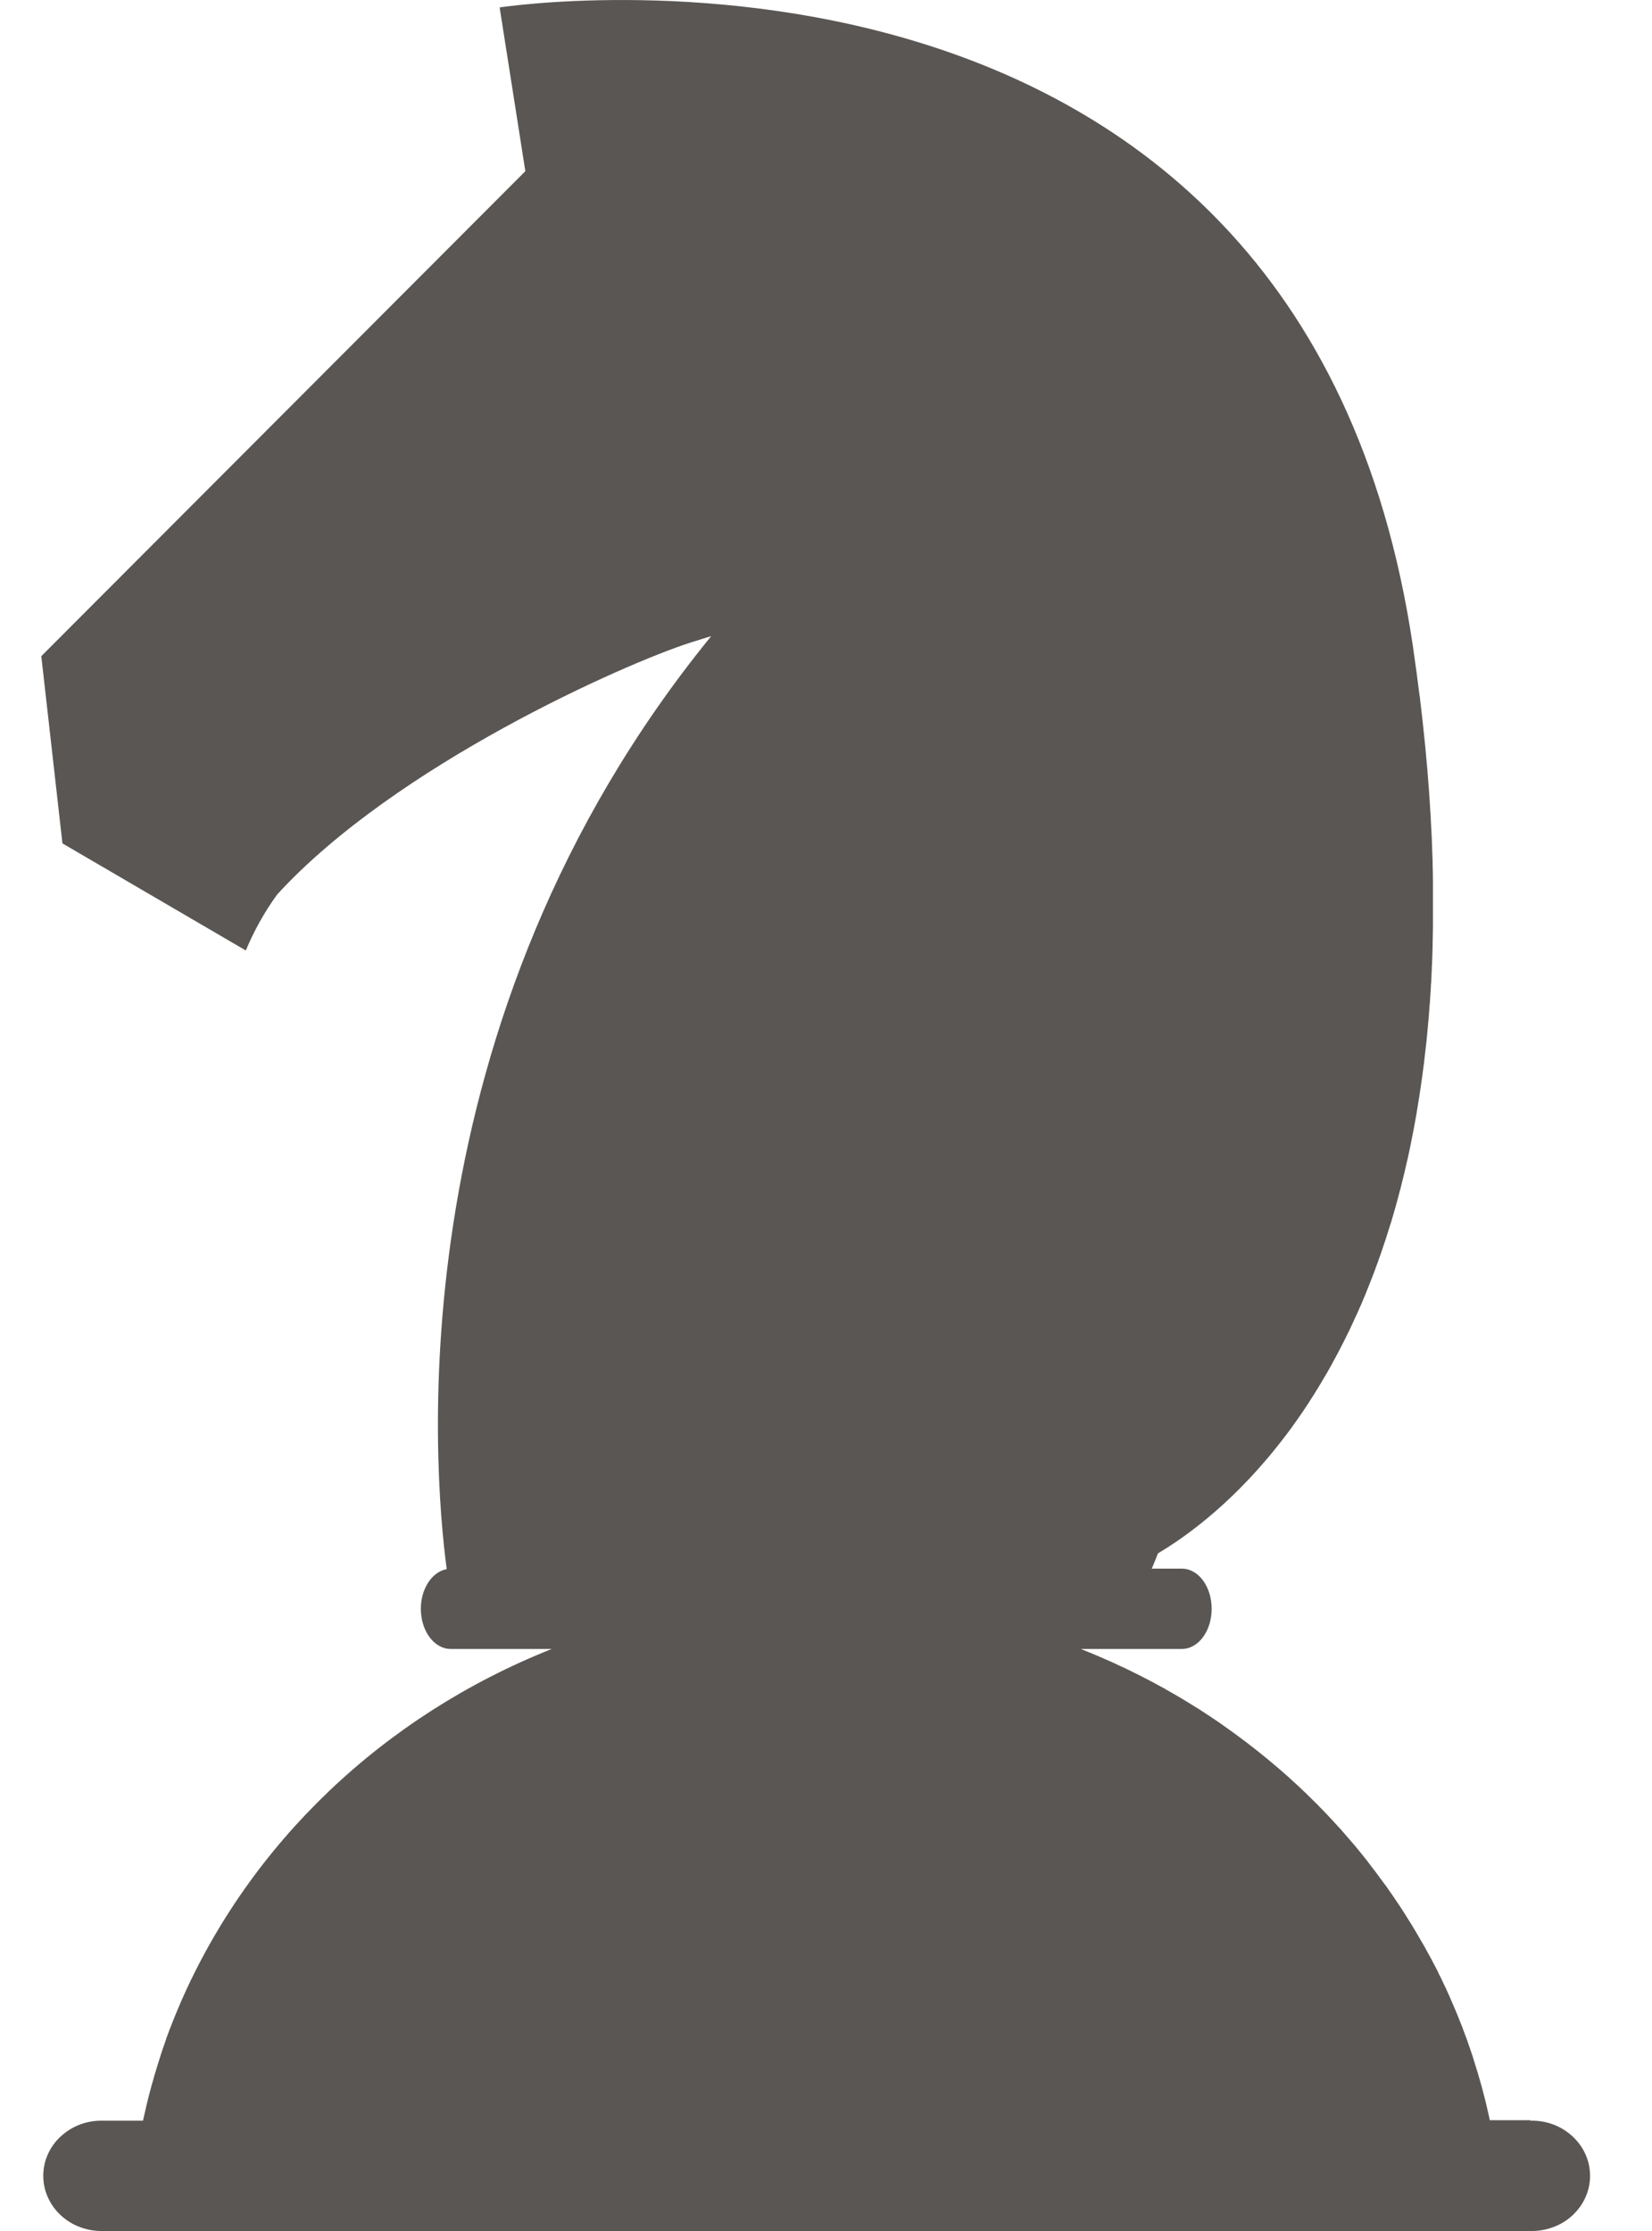 <svg width="20" height="27" viewBox="0 0 20 27" fill="none" xmlns="http://www.w3.org/2000/svg">
<path d="M18.524 25.659H18.037C18.037 25.653 18.034 25.648 18.033 25.643L18.02 25.584C18.011 25.545 18.002 25.506 17.993 25.467C17.988 25.449 17.984 25.431 17.98 25.413C17.967 25.362 17.954 25.311 17.94 25.26L17.936 25.245C17.921 25.19 17.905 25.136 17.889 25.081L17.872 25.028C17.861 24.991 17.849 24.953 17.838 24.916C17.832 24.895 17.825 24.875 17.818 24.855C17.806 24.819 17.794 24.783 17.781 24.748C17.775 24.729 17.768 24.71 17.762 24.691C17.746 24.647 17.729 24.602 17.712 24.558C17.709 24.549 17.706 24.54 17.702 24.53C17.682 24.479 17.661 24.427 17.64 24.375C17.632 24.357 17.625 24.338 17.617 24.32C17.602 24.287 17.588 24.252 17.573 24.218L17.546 24.155C17.531 24.123 17.517 24.091 17.502 24.058C17.492 24.038 17.483 24.018 17.473 23.998C17.456 23.96 17.439 23.923 17.419 23.887C17.412 23.873 17.406 23.859 17.399 23.844C17.374 23.796 17.349 23.747 17.324 23.701L17.29 23.64L17.242 23.552L17.204 23.487C17.188 23.46 17.173 23.433 17.157 23.406C17.144 23.384 17.131 23.361 17.118 23.341C17.1 23.311 17.084 23.282 17.064 23.253L17.015 23.174C16.992 23.138 16.969 23.101 16.945 23.065C16.93 23.043 16.915 23.02 16.899 22.998C16.884 22.976 16.867 22.95 16.851 22.926C16.834 22.903 16.817 22.879 16.802 22.856C16.786 22.832 16.77 22.811 16.754 22.791C16.738 22.77 16.72 22.743 16.702 22.72L16.654 22.655C16.62 22.612 16.588 22.569 16.555 22.525L16.508 22.466C16.488 22.441 16.468 22.416 16.448 22.392L16.403 22.337C16.382 22.312 16.361 22.288 16.339 22.263L16.295 22.212L16.229 22.136L16.189 22.093C16.108 22.003 16.024 21.915 15.938 21.828L15.9 21.791L15.822 21.714L15.783 21.677C15.756 21.651 15.729 21.625 15.701 21.599L15.672 21.573C15.576 21.484 15.476 21.397 15.375 21.314L15.348 21.291C15.316 21.265 15.285 21.239 15.253 21.214L15.222 21.189C15.188 21.163 15.156 21.137 15.123 21.112L15.107 21.099C14.995 21.014 14.88 20.93 14.765 20.85L14.749 20.839C14.712 20.814 14.675 20.789 14.639 20.765L14.614 20.749C14.577 20.724 14.539 20.7 14.501 20.675L14.494 20.672C14.369 20.592 14.24 20.516 14.11 20.443L14.105 20.439C14.063 20.416 14.022 20.394 13.981 20.372L13.963 20.362C13.742 20.244 13.516 20.136 13.284 20.038L13.27 20.032C13.209 20.006 13.147 19.981 13.085 19.956H14.308C14.508 19.956 14.669 19.739 14.669 19.47C14.669 19.201 14.508 18.984 14.308 18.984H13.944C13.967 18.93 13.992 18.868 14.019 18.799C14.363 18.595 14.97 18.162 15.571 17.365L15.576 17.359C15.621 17.299 15.666 17.238 15.71 17.174L15.719 17.161C15.763 17.099 15.806 17.034 15.85 16.967L15.861 16.949C15.882 16.917 15.902 16.884 15.923 16.852C15.923 16.852 15.923 16.849 15.925 16.848C15.946 16.815 15.967 16.78 15.988 16.745L16.001 16.723C16.019 16.693 16.037 16.662 16.055 16.631C16.058 16.626 16.061 16.62 16.065 16.615C16.085 16.58 16.105 16.544 16.125 16.508L16.138 16.483C16.155 16.453 16.171 16.423 16.187 16.393C16.192 16.384 16.197 16.375 16.201 16.367C16.22 16.33 16.239 16.293 16.258 16.256L16.272 16.229C16.287 16.199 16.302 16.168 16.317 16.137L16.334 16.104C16.352 16.066 16.37 16.027 16.388 15.988L16.399 15.963C16.415 15.931 16.429 15.898 16.444 15.866L16.461 15.827C16.479 15.788 16.496 15.748 16.512 15.708C16.515 15.701 16.518 15.694 16.521 15.687C16.536 15.65 16.551 15.613 16.566 15.575L16.583 15.532C16.597 15.497 16.611 15.461 16.625 15.425L16.635 15.398C16.651 15.355 16.667 15.311 16.683 15.268L16.699 15.222C16.712 15.188 16.724 15.153 16.735 15.118C16.74 15.105 16.744 15.092 16.748 15.079C16.764 15.034 16.779 14.988 16.793 14.943C16.798 14.927 16.803 14.91 16.808 14.895L16.842 14.789C16.847 14.773 16.851 14.756 16.856 14.742C16.87 14.695 16.884 14.647 16.897 14.599C16.902 14.584 16.906 14.568 16.91 14.553C16.92 14.515 16.93 14.478 16.94 14.44C16.945 14.423 16.949 14.406 16.954 14.389C16.967 14.339 16.979 14.289 16.991 14.238L17.002 14.195C17.011 14.155 17.021 14.114 17.03 14.073L17.043 14.018C17.054 13.965 17.066 13.912 17.077 13.858C17.079 13.848 17.081 13.837 17.083 13.826C17.093 13.78 17.102 13.733 17.111 13.686C17.115 13.667 17.118 13.647 17.122 13.628C17.131 13.58 17.139 13.531 17.148 13.483C17.149 13.473 17.151 13.462 17.153 13.452C17.163 13.395 17.172 13.338 17.181 13.28C17.184 13.261 17.187 13.241 17.19 13.221C17.197 13.174 17.204 13.127 17.211 13.079L17.217 13.035C17.225 12.975 17.233 12.915 17.241 12.854C17.243 12.835 17.245 12.816 17.247 12.797C17.253 12.748 17.259 12.7 17.264 12.651C17.266 12.633 17.268 12.616 17.27 12.599C17.276 12.536 17.282 12.473 17.288 12.409C17.288 12.392 17.291 12.374 17.293 12.355C17.297 12.304 17.302 12.253 17.305 12.201C17.305 12.182 17.308 12.163 17.31 12.144C17.314 12.078 17.319 12.011 17.323 11.944C17.323 11.929 17.323 11.912 17.326 11.898C17.328 11.842 17.332 11.786 17.334 11.73C17.334 11.709 17.334 11.689 17.337 11.668C17.34 11.599 17.342 11.529 17.344 11.458C17.344 11.448 17.344 11.438 17.344 11.428C17.346 11.365 17.347 11.301 17.348 11.237C17.348 11.216 17.348 11.195 17.348 11.174C17.348 11.105 17.348 11.035 17.348 10.965V10.949C17.348 10.874 17.348 10.799 17.348 10.722V10.657C17.348 10.592 17.346 10.524 17.344 10.457V10.42C17.341 10.342 17.338 10.264 17.335 10.185C17.335 10.164 17.333 10.144 17.333 10.123C17.33 10.057 17.326 9.99 17.322 9.922C17.322 9.906 17.322 9.89 17.32 9.872C17.315 9.791 17.31 9.709 17.304 9.627L17.3 9.57C17.295 9.501 17.29 9.432 17.284 9.362C17.284 9.342 17.281 9.322 17.279 9.302C17.272 9.218 17.264 9.133 17.256 9.047C17.256 9.031 17.252 9.015 17.251 8.998C17.244 8.925 17.236 8.852 17.228 8.777C17.226 8.755 17.223 8.733 17.221 8.711C17.211 8.623 17.201 8.534 17.19 8.444C17.19 8.433 17.187 8.422 17.185 8.412C17.175 8.332 17.165 8.251 17.154 8.17C17.151 8.146 17.148 8.122 17.144 8.098C17.131 8.006 17.118 7.913 17.105 7.819C15.738 -1.407 6.049 0.09 6.049 0.09L6.36 2.072L0.5 7.941L0.756 10.207L2.976 11.503C3.075 11.264 3.202 11.037 3.355 10.826C4.787 9.26 7.565 8.031 8.361 7.776C8.52 7.725 8.61 7.699 8.61 7.699C4.806 12.367 5.239 17.715 5.408 18.99C5.232 19.022 5.095 19.224 5.095 19.47C5.095 19.739 5.257 19.956 5.456 19.956H6.68C4.645 20.764 3.03 22.302 2.187 24.234C2.186 24.236 2.185 24.239 2.184 24.242C2.122 24.385 2.064 24.53 2.01 24.678C2.01 24.68 2.01 24.681 2.01 24.683C1.996 24.723 1.982 24.763 1.968 24.803C1.963 24.818 1.958 24.833 1.953 24.848C1.941 24.884 1.93 24.921 1.919 24.957C1.913 24.976 1.907 24.995 1.901 25.014C1.89 25.049 1.88 25.084 1.869 25.119L1.851 25.184C1.841 25.216 1.832 25.251 1.823 25.284C1.817 25.308 1.81 25.332 1.804 25.356C1.796 25.388 1.787 25.421 1.78 25.453C1.772 25.486 1.764 25.518 1.757 25.552C1.749 25.587 1.74 25.627 1.731 25.665H1.244C1.15 25.663 1.057 25.678 0.969 25.711C0.882 25.744 0.803 25.793 0.736 25.855C0.668 25.917 0.615 25.991 0.579 26.073C0.542 26.155 0.524 26.243 0.524 26.332C0.524 26.421 0.542 26.509 0.579 26.591C0.615 26.673 0.668 26.747 0.736 26.81C0.803 26.872 0.882 26.921 0.969 26.953C1.057 26.986 1.15 27.002 1.244 27H18.53C18.624 27.002 18.717 26.986 18.805 26.953C18.892 26.921 18.971 26.872 19.038 26.81C19.105 26.747 19.159 26.673 19.195 26.591C19.232 26.509 19.25 26.421 19.25 26.332C19.25 26.243 19.232 26.155 19.195 26.073C19.159 25.991 19.105 25.917 19.038 25.855C18.971 25.793 18.892 25.744 18.805 25.711C18.717 25.678 18.624 25.663 18.53 25.665L18.524 25.659Z" fill="#595653"/>
</svg>
